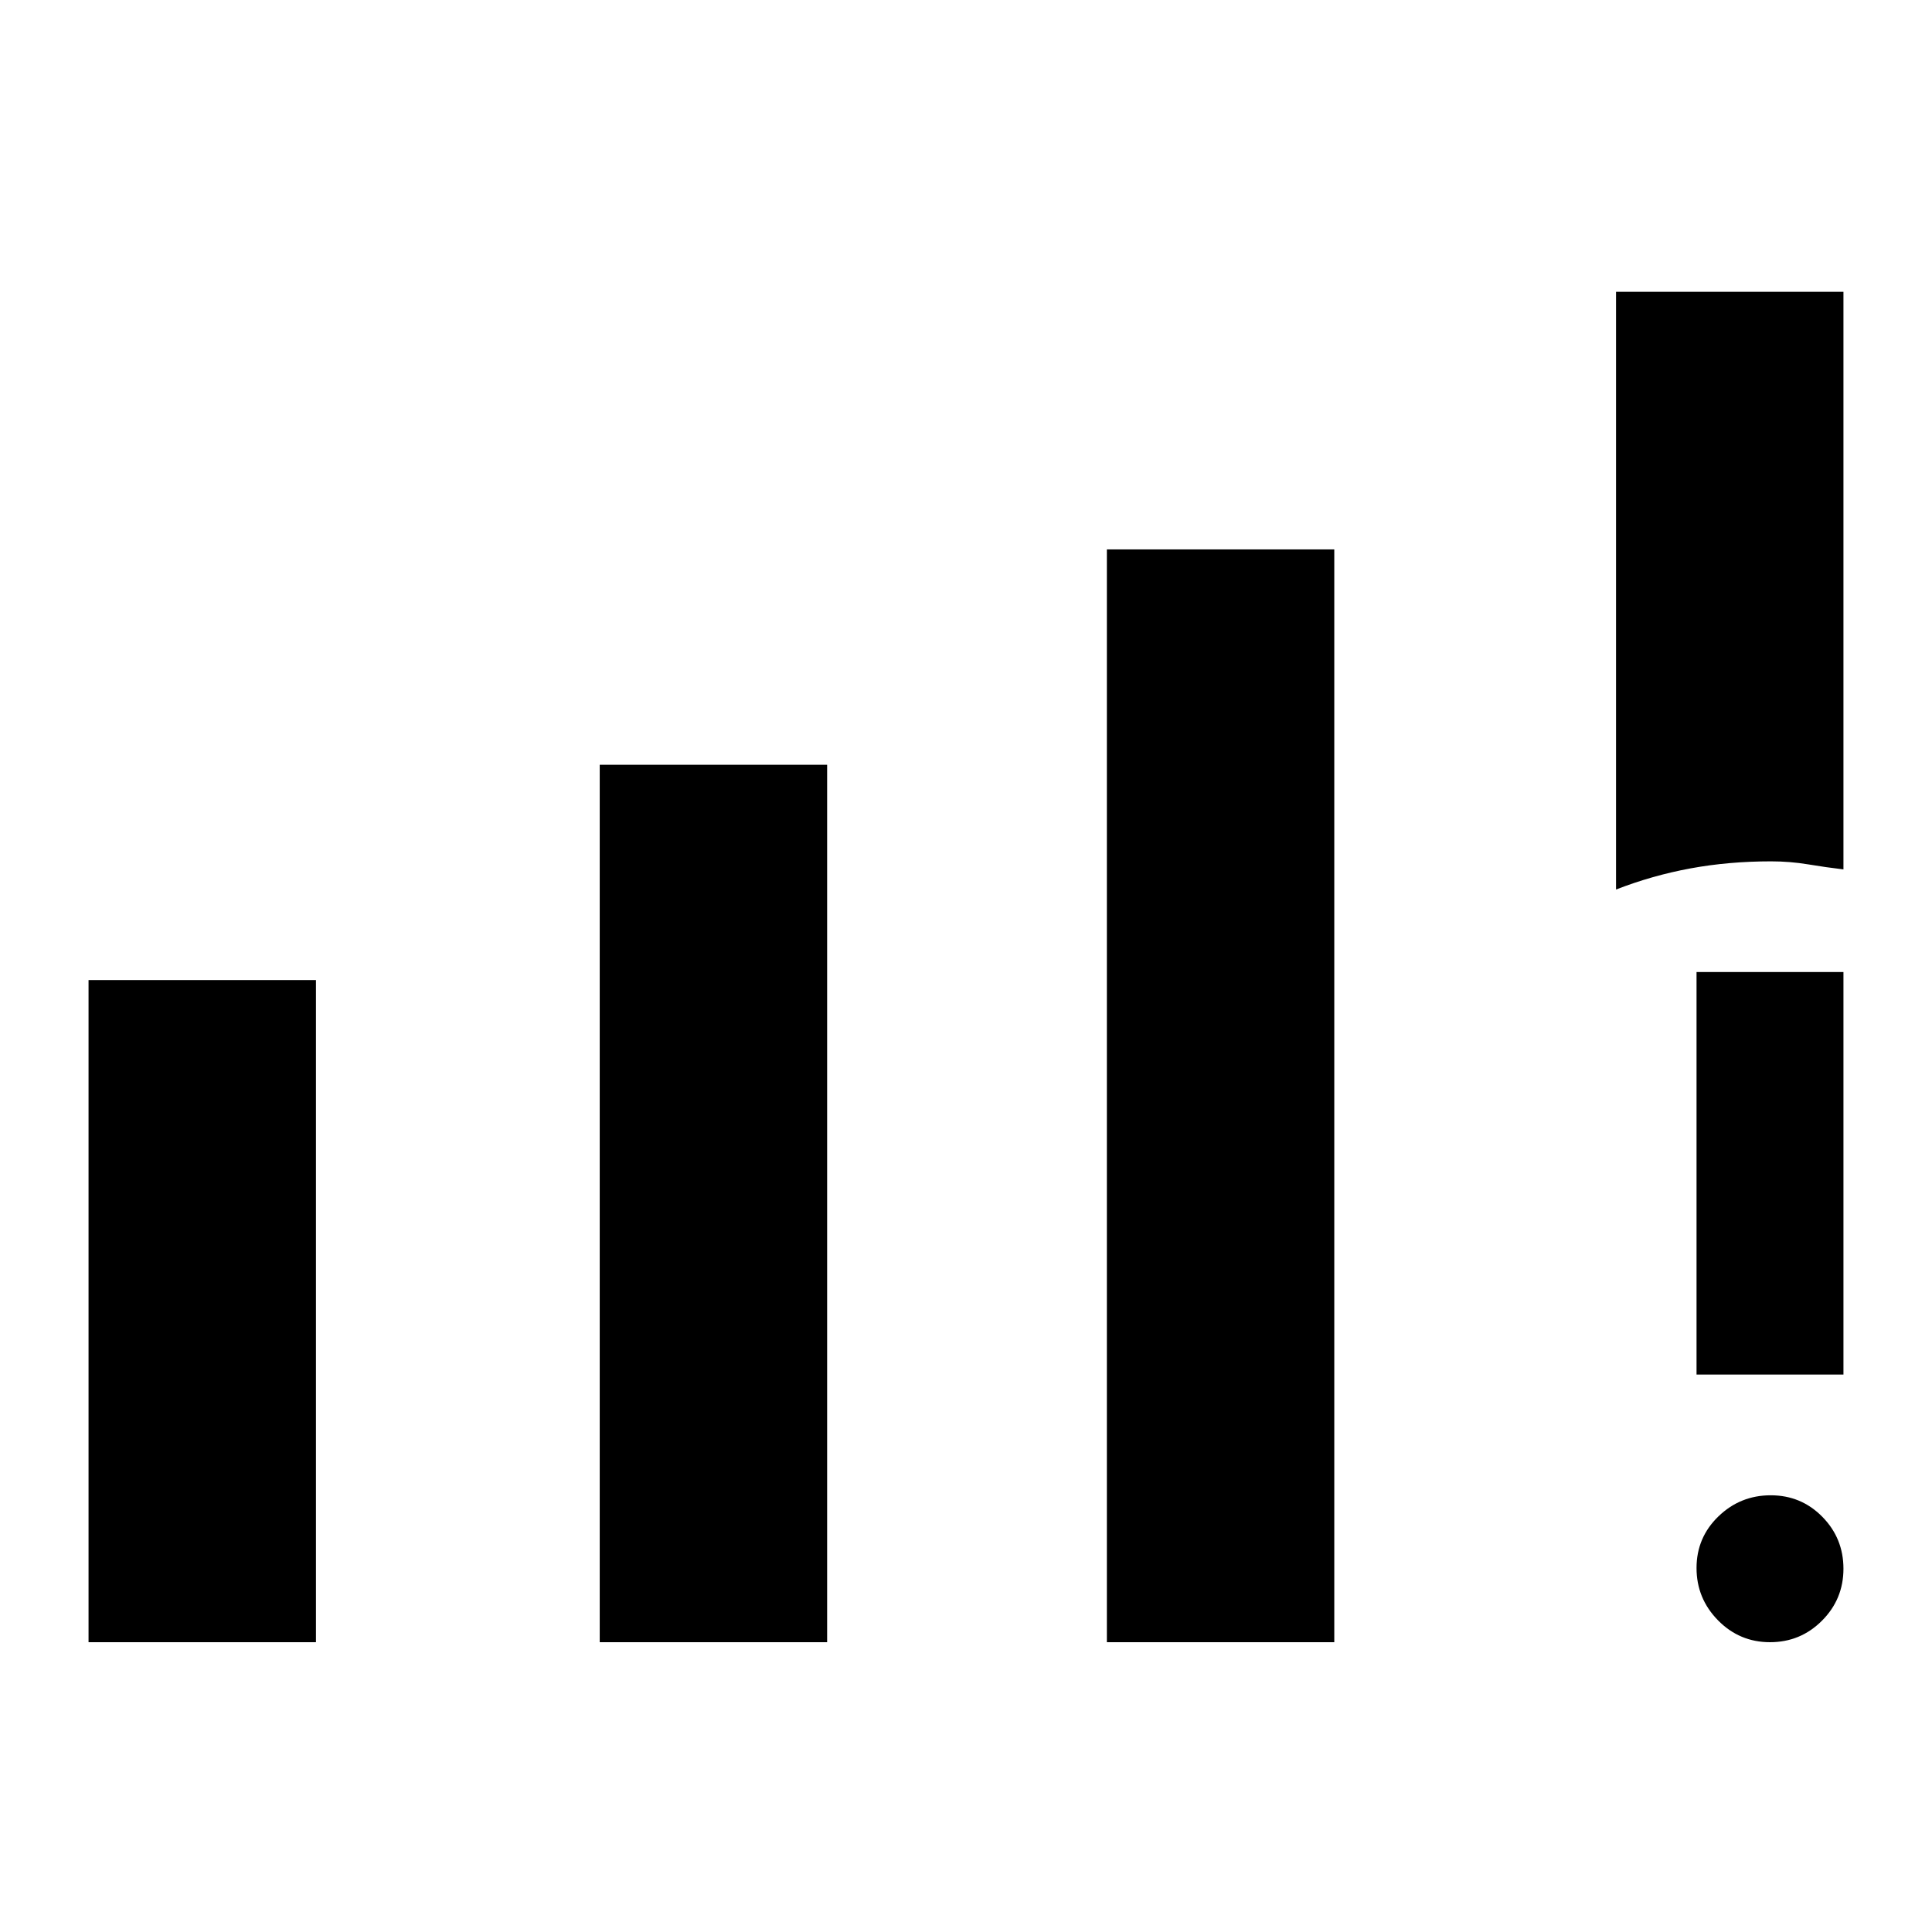 <svg xmlns="http://www.w3.org/2000/svg" height="48" viewBox="0 -960 960 960" width="48"><path d="M44-144v-329h113v329H44Zm254 0v-436h113v436H298Zm252 0v-543h113v543H550Zm253-374v-297h113v287q-8.5-1-17.54-2.5T880-532q-21 0-40 3.5T803-518Zm76.51 374q-15.14 0-25.83-10.86-10.68-10.86-10.68-26t10.86-25.64q10.86-10.5 26-10.5t25.64 10.68q10.5 10.67 10.5 25.81 0 15.14-10.68 25.83Q894.65-144 879.51-144ZM843-277v-200h73v200h-73Z"/></svg>